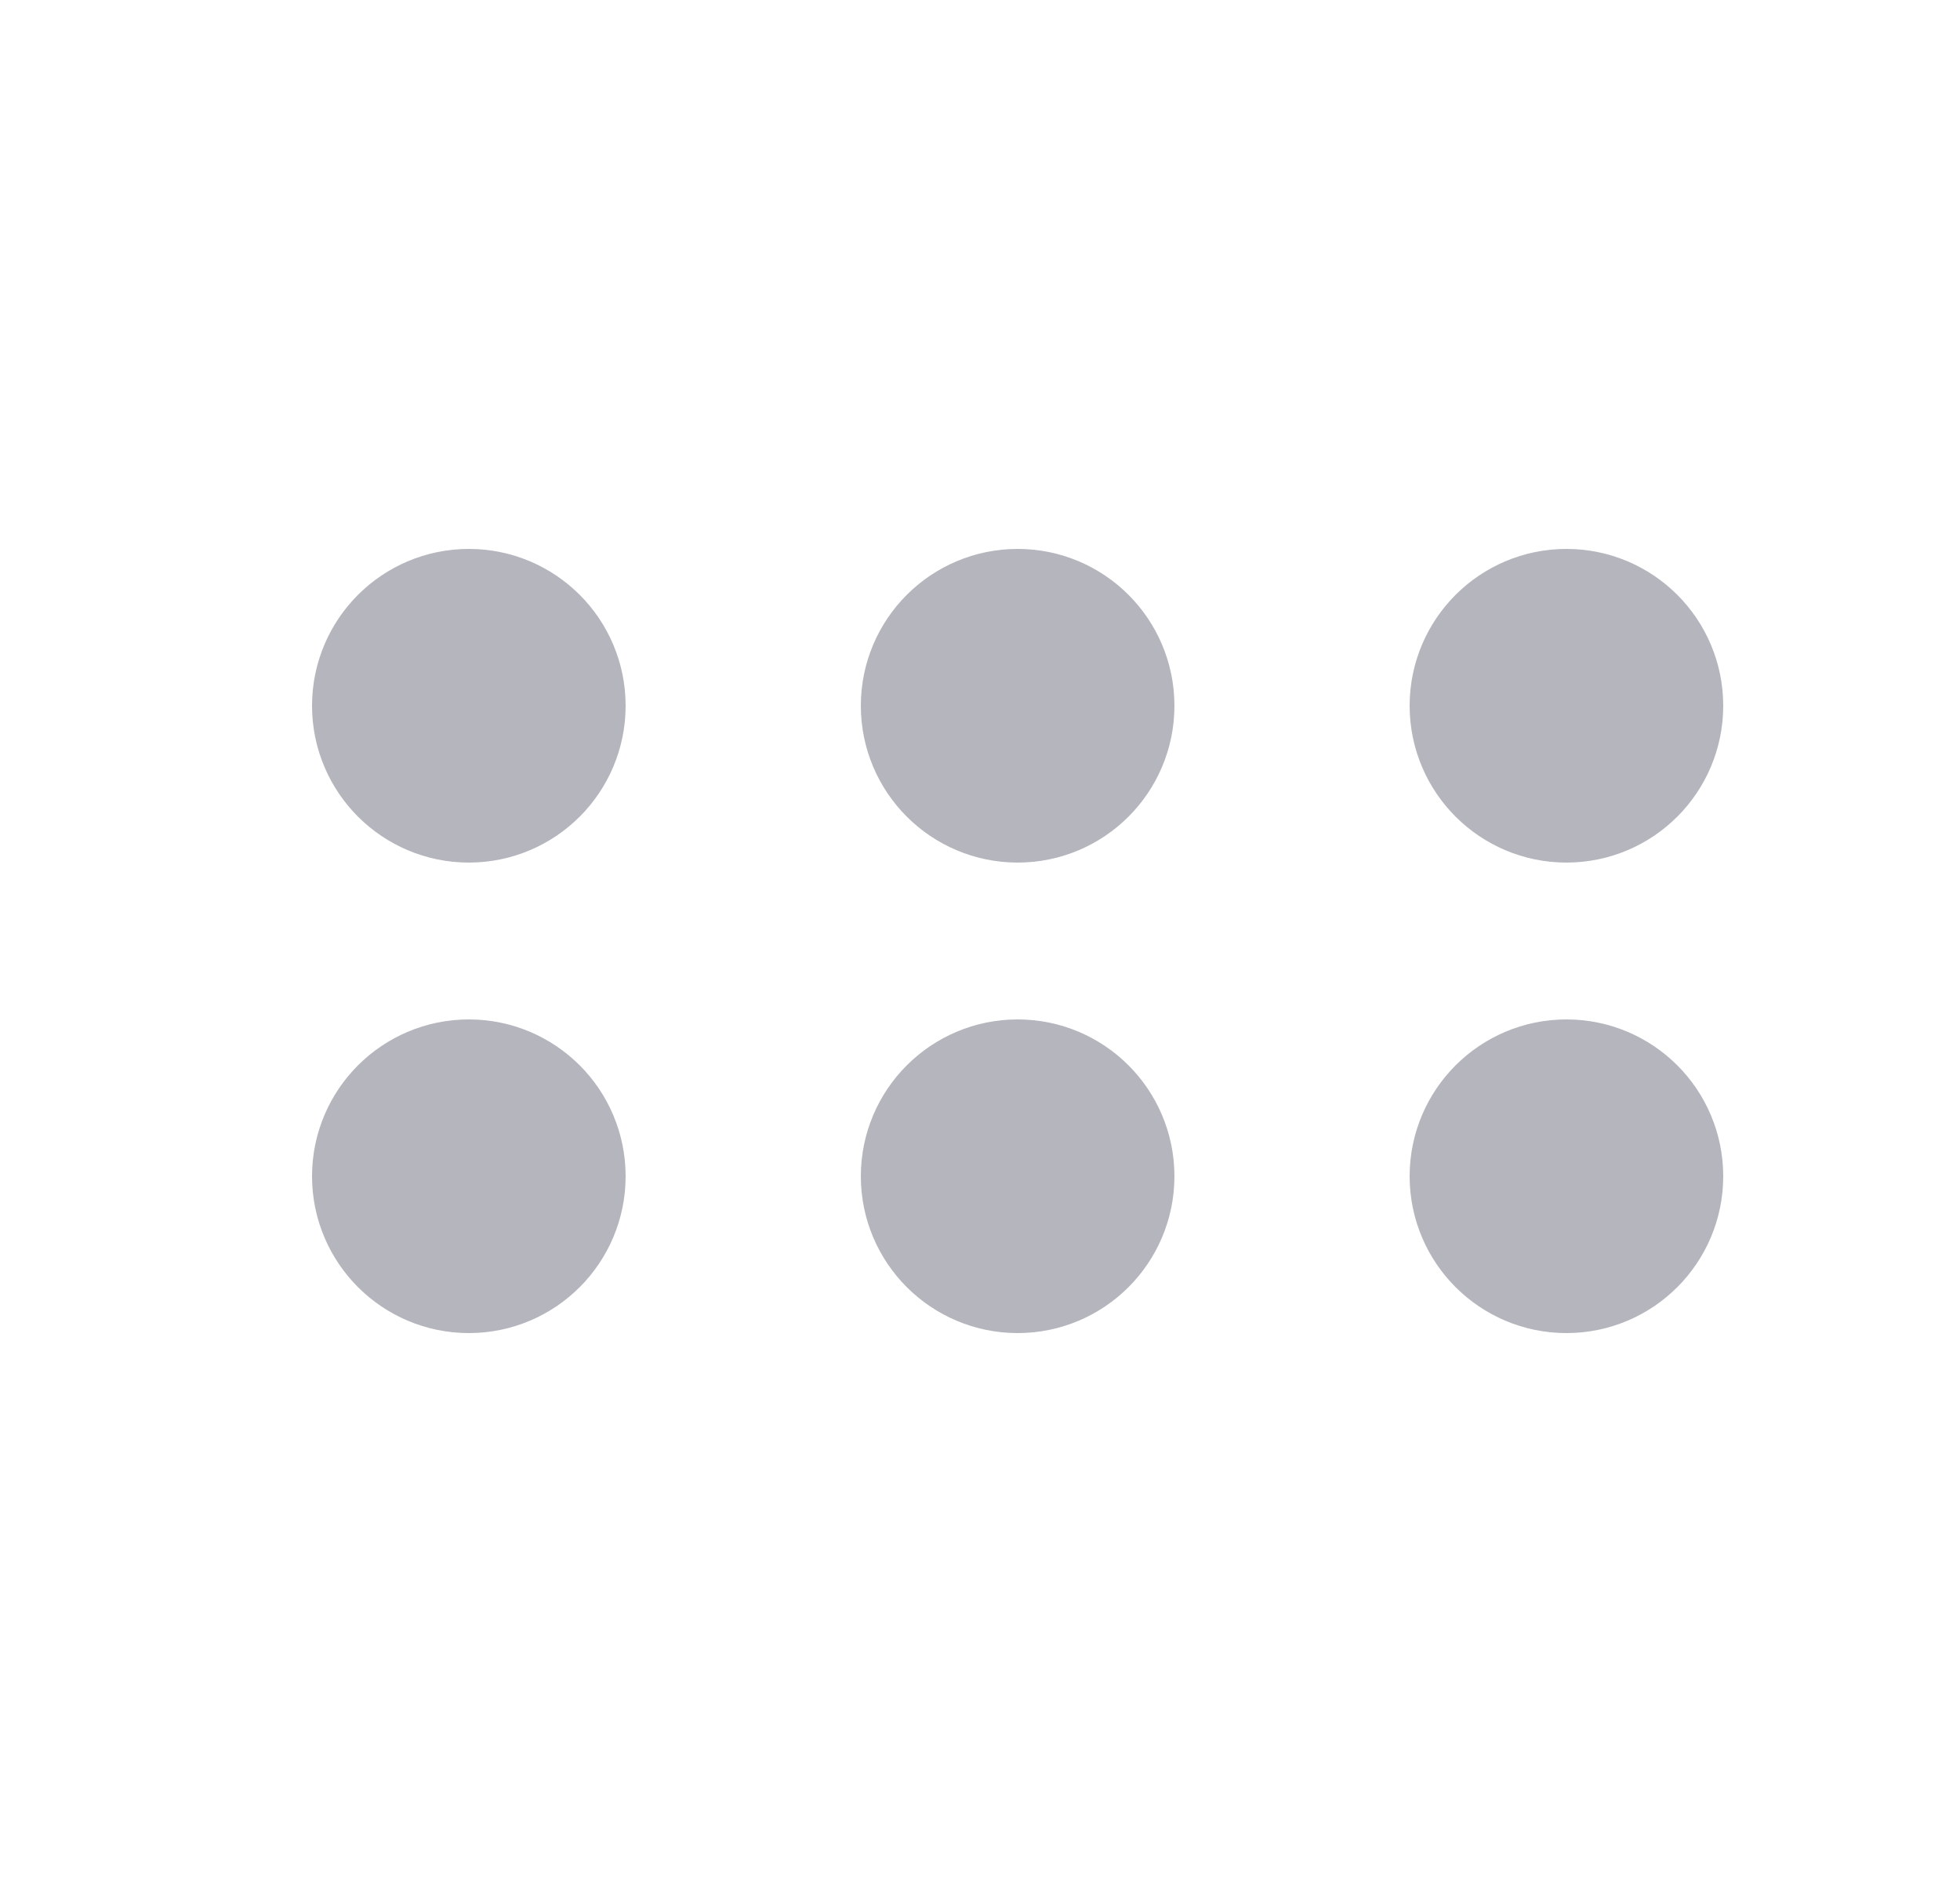 <svg width="25" height="24" viewBox="0 0 25 24" fill="none" xmlns="http://www.w3.org/2000/svg">
<g clip-path="url(#clip0_2723_130720)">
<path d="M5.98 10C6.533 10 6.98 9.552 6.98 9C6.98 8.448 6.533 8 5.98 8C5.428 8 4.98 8.448 4.98 9C4.98 9.552 5.428 10 5.98 10Z" stroke="#B5B5BE" stroke-width="2" stroke-linecap="round" stroke-linejoin="round"/>
<path d="M5.98 16C6.533 16 6.98 15.552 6.98 15C6.98 14.448 6.533 14 5.98 14C5.428 14 4.98 14.448 4.98 15C4.98 15.552 5.428 16 5.98 16Z" stroke="#B5B5BE" stroke-width="2" stroke-linecap="round" stroke-linejoin="round"/>
<path d="M12.98 10C13.533 10 13.98 9.552 13.98 9C13.98 8.448 13.533 8 12.98 8C12.428 8 11.98 8.448 11.98 9C11.98 9.552 12.428 10 12.98 10Z" stroke="#B5B5BE" stroke-width="2" stroke-linecap="round" stroke-linejoin="round"/>
<path d="M12.98 16C13.533 16 13.98 15.552 13.98 15C13.98 14.448 13.533 14 12.98 14C12.428 14 11.98 14.448 11.98 15C11.98 15.552 12.428 16 12.98 16Z" stroke="#B5B5BE" stroke-width="2" stroke-linecap="round" stroke-linejoin="round"/>
<path d="M19.98 10C20.533 10 20.98 9.552 20.98 9C20.98 8.448 20.533 8 19.98 8C19.428 8 18.98 8.448 18.98 9C18.98 9.552 19.428 10 19.98 10Z" stroke="#B5B5BE" stroke-width="2" stroke-linecap="round" stroke-linejoin="round"/>
<path d="M19.98 16C20.533 16 20.98 15.552 20.98 15C20.98 14.448 20.533 14 19.98 14C19.428 14 18.98 14.448 18.98 15C18.98 15.552 19.428 16 19.98 16Z" stroke="#B5B5BE" stroke-width="2" stroke-linecap="round" stroke-linejoin="round"/>
</g>
<defs>
<clipPath id="clip0_2723_130720">
<rect width="24" height="24" fill="white" transform="translate(0.98)"/>
</clipPath>
</defs>
</svg>
